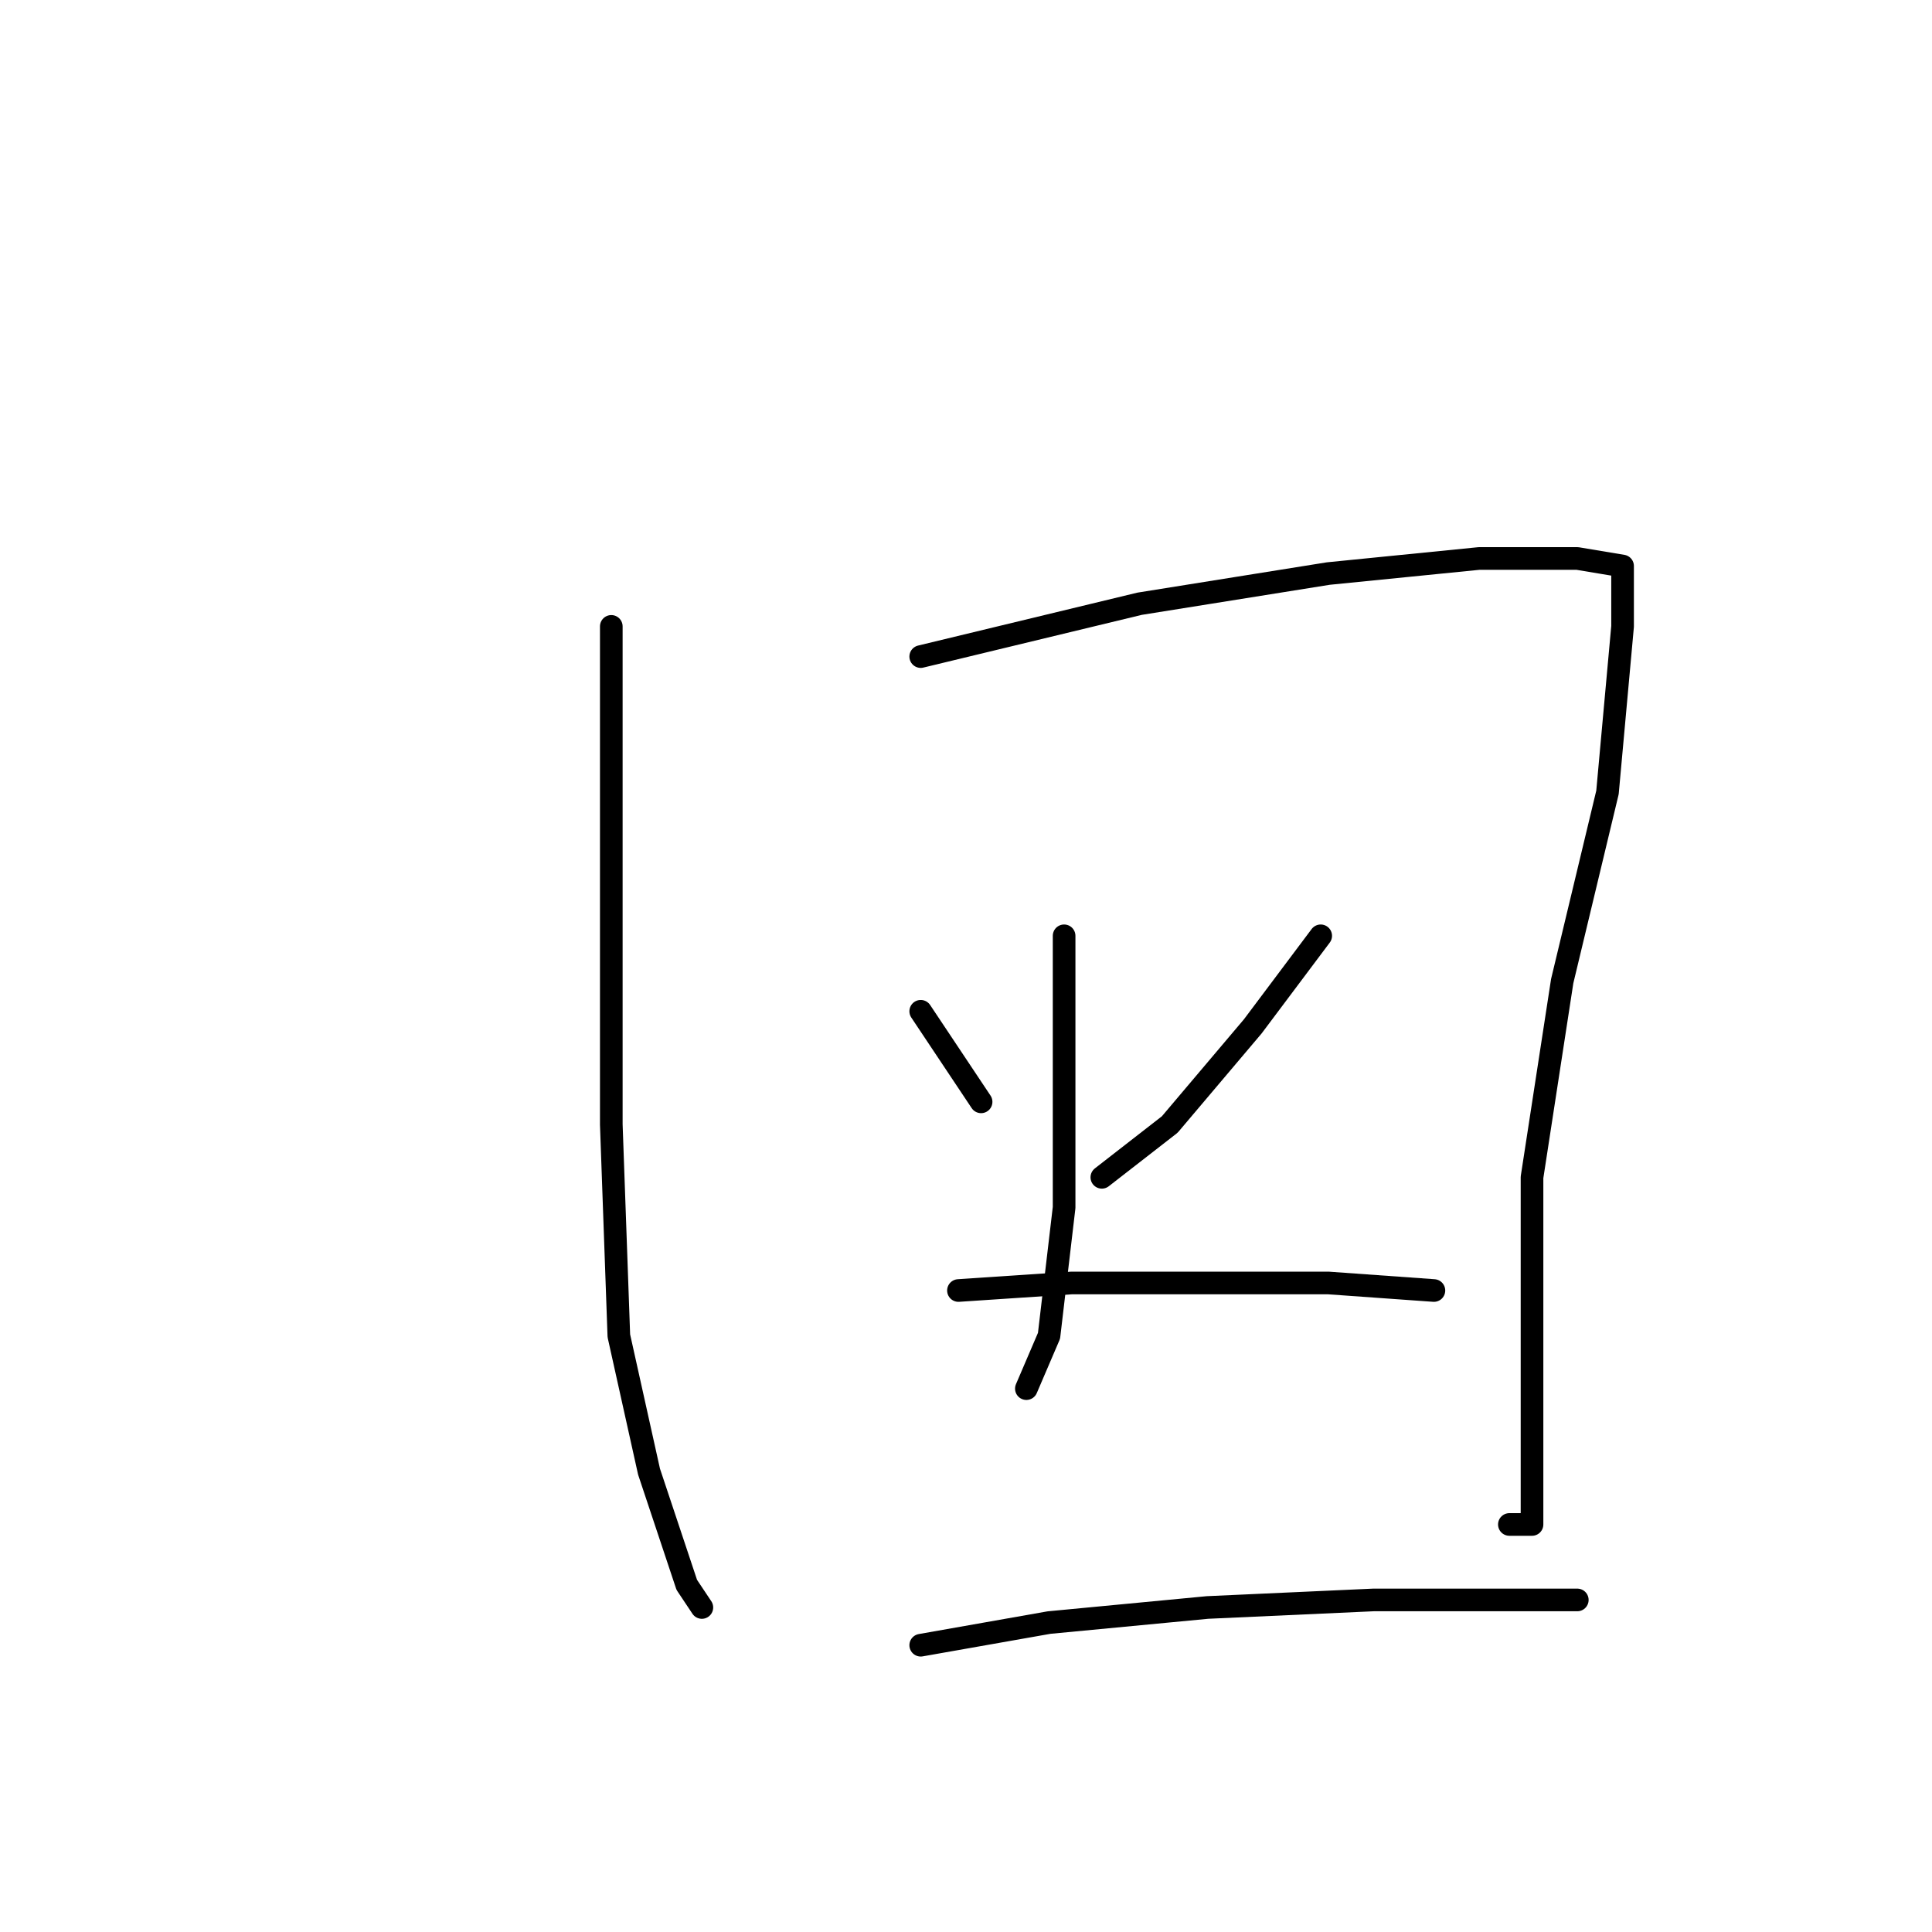 <?xml version="1.0" standalone="no"?>
    <svg width="256" height="256" xmlns="http://www.w3.org/2000/svg" version="1.1">
    <polyline stroke="black" stroke-width="3" stroke-linecap="round" fill="transparent" stroke-linejoin="round" points="81 83 81 101 81 122 81 149 82 177 86 195 91 210 93 213 93 213 " />
        <polyline stroke="black" stroke-width="3" stroke-linecap="round" fill="transparent" stroke-linejoin="round" points="122 87 151 80 176 76 196 74 209 74 215 75 215 83 213 105 207 130 203 156 203 177 203 191 203 200 203 202 200 202 200 202 " />
        <polyline stroke="black" stroke-width="3" stroke-linecap="round" fill="transparent" stroke-linejoin="round" points="122 134 130 146 130 146 " />
        <polyline stroke="black" stroke-width="3" stroke-linecap="round" fill="transparent" stroke-linejoin="round" points="175 124 166 136 155 149 146 156 146 156 " />
        <polyline stroke="black" stroke-width="3" stroke-linecap="round" fill="transparent" stroke-linejoin="round" points="141 124 141 141 141 160 139 177 136 184 136 184 " />
        <polyline stroke="black" stroke-width="3" stroke-linecap="round" fill="transparent" stroke-linejoin="round" points="127 171 142 170 157 170 176 170 190 171 190 171 " />
        <polyline stroke="black" stroke-width="3" stroke-linecap="round" fill="transparent" stroke-linejoin="round" points="122 218 139 215 160 213 182 212 200 212 209 212 209 212 " />
        </svg>